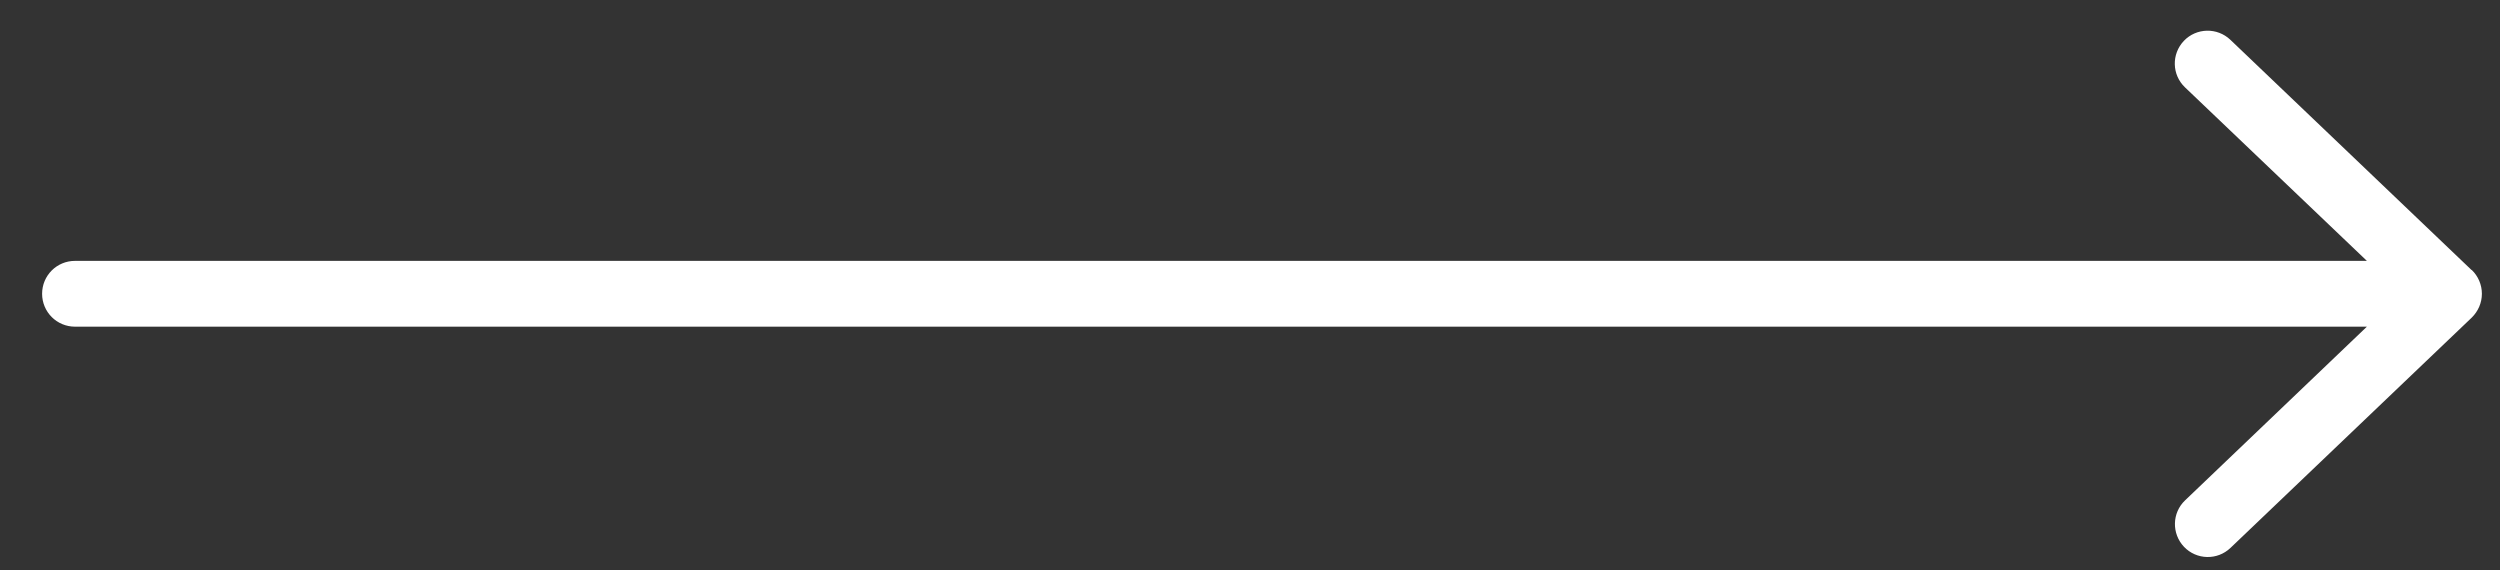 <svg width="57" height="13" viewBox="0 0 57 13" fill="none" xmlns="http://www.w3.org/2000/svg">
  <rect x="0" y="0" width="57" height="13" fill="#333333" stroke="none"/>
  <path
    d="M56.355 6.154C56.502 6.295 56.587 6.491 56.587 6.698C56.587 6.904 56.502 7.098 56.355 7.242L50.855 12.492C50.555 12.779 50.08 12.767 49.795 12.467C49.511 12.167 49.52 11.692 49.821 11.407L53.965 7.448H1.71C1.295 7.448 0.96 7.113 0.96 6.698C0.96 6.282 1.295 5.948 1.71 5.948H53.965L49.817 1.991C49.517 1.704 49.508 1.232 49.792 0.932C50.077 0.632 50.552 0.622 50.852 0.907L56.352 6.157L56.355 6.154Z"
    fill="white" />
</svg>